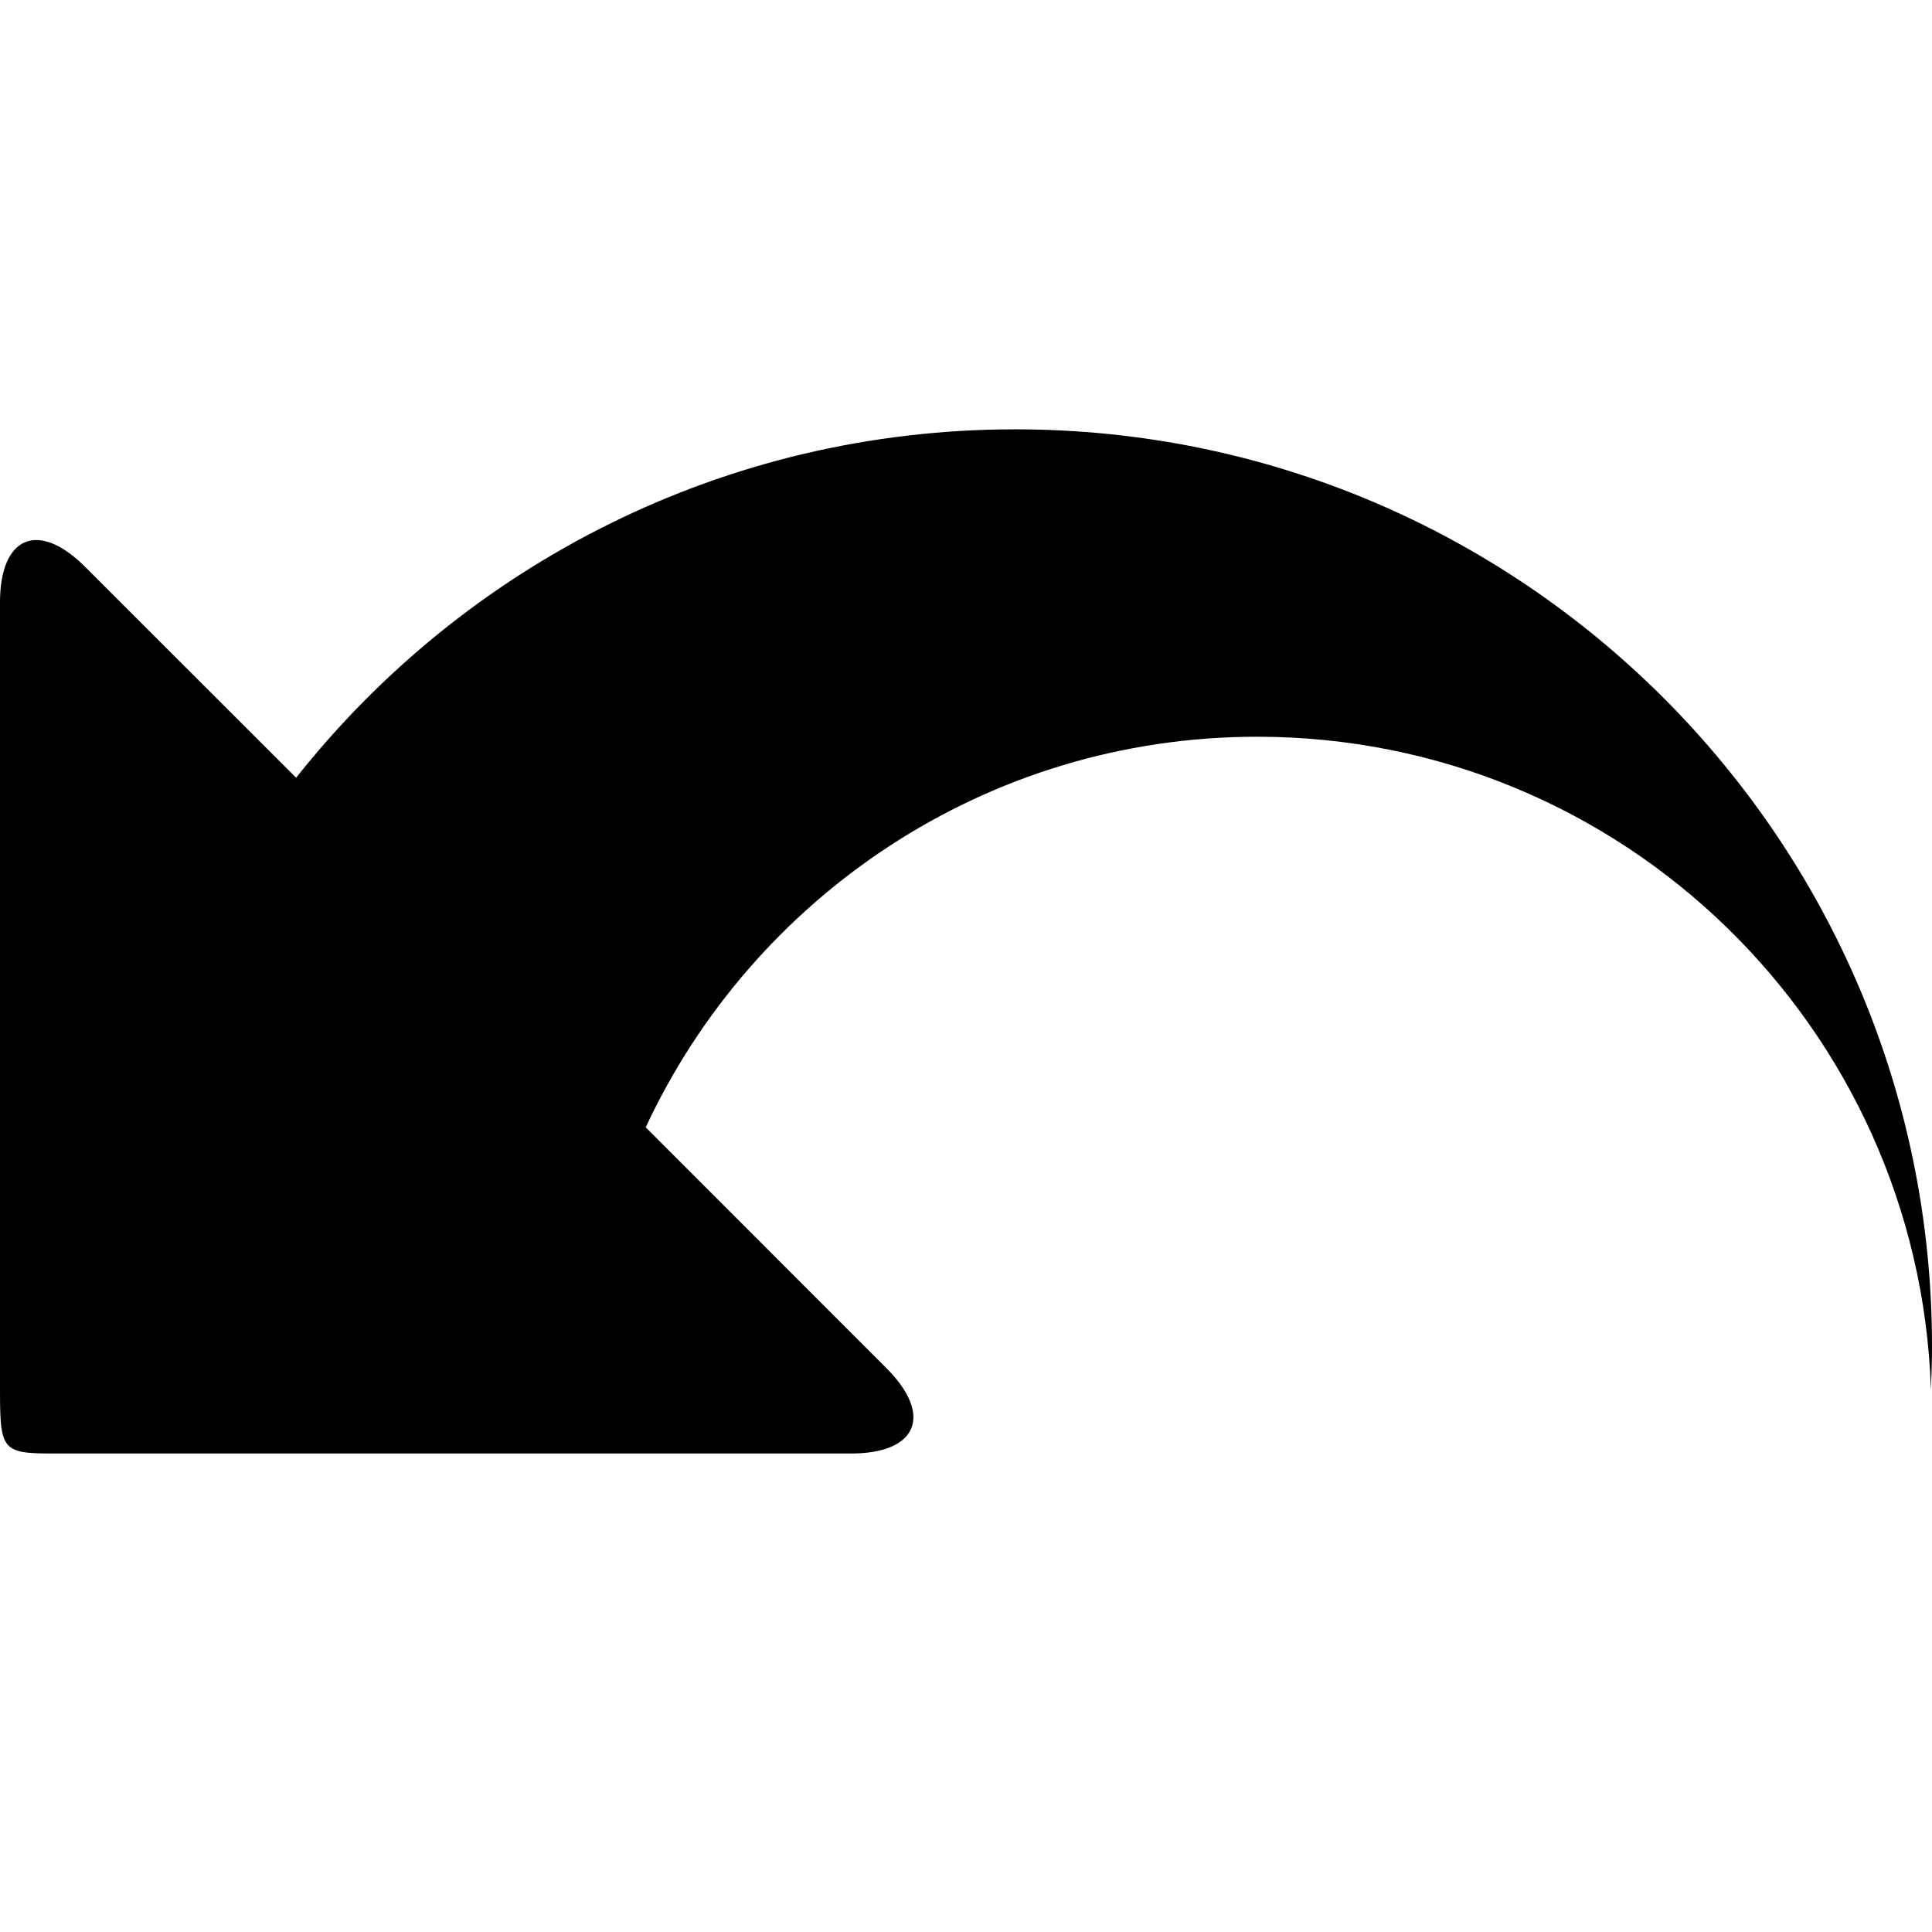 <svg xmlns="http://www.w3.org/2000/svg" width="24" height="24" viewBox="0 0 18 10">
  <path d="M12.458,7 C9.741,7 7.323,8.27 5.759,10.246 L3.795,8.283 C3.358,7.845 3,7.994 3,8.613 L3,15.948 C3,16.567 3.024,16.542 3.643,16.542 L10.929,16.542 C11.548,16.542 11.696,16.184 11.258,15.746 L9.016,13.503 C10.016,11.356 12.188,9.864 14.713,9.864 C18.116,9.864 20.881,12.571 20.99,15.948 C20.996,15.813 21,15.678 21,15.542 C21,10.824 17.176,7 12.458,7 Z" transform="translate(-3 -7)"/>
</svg>
